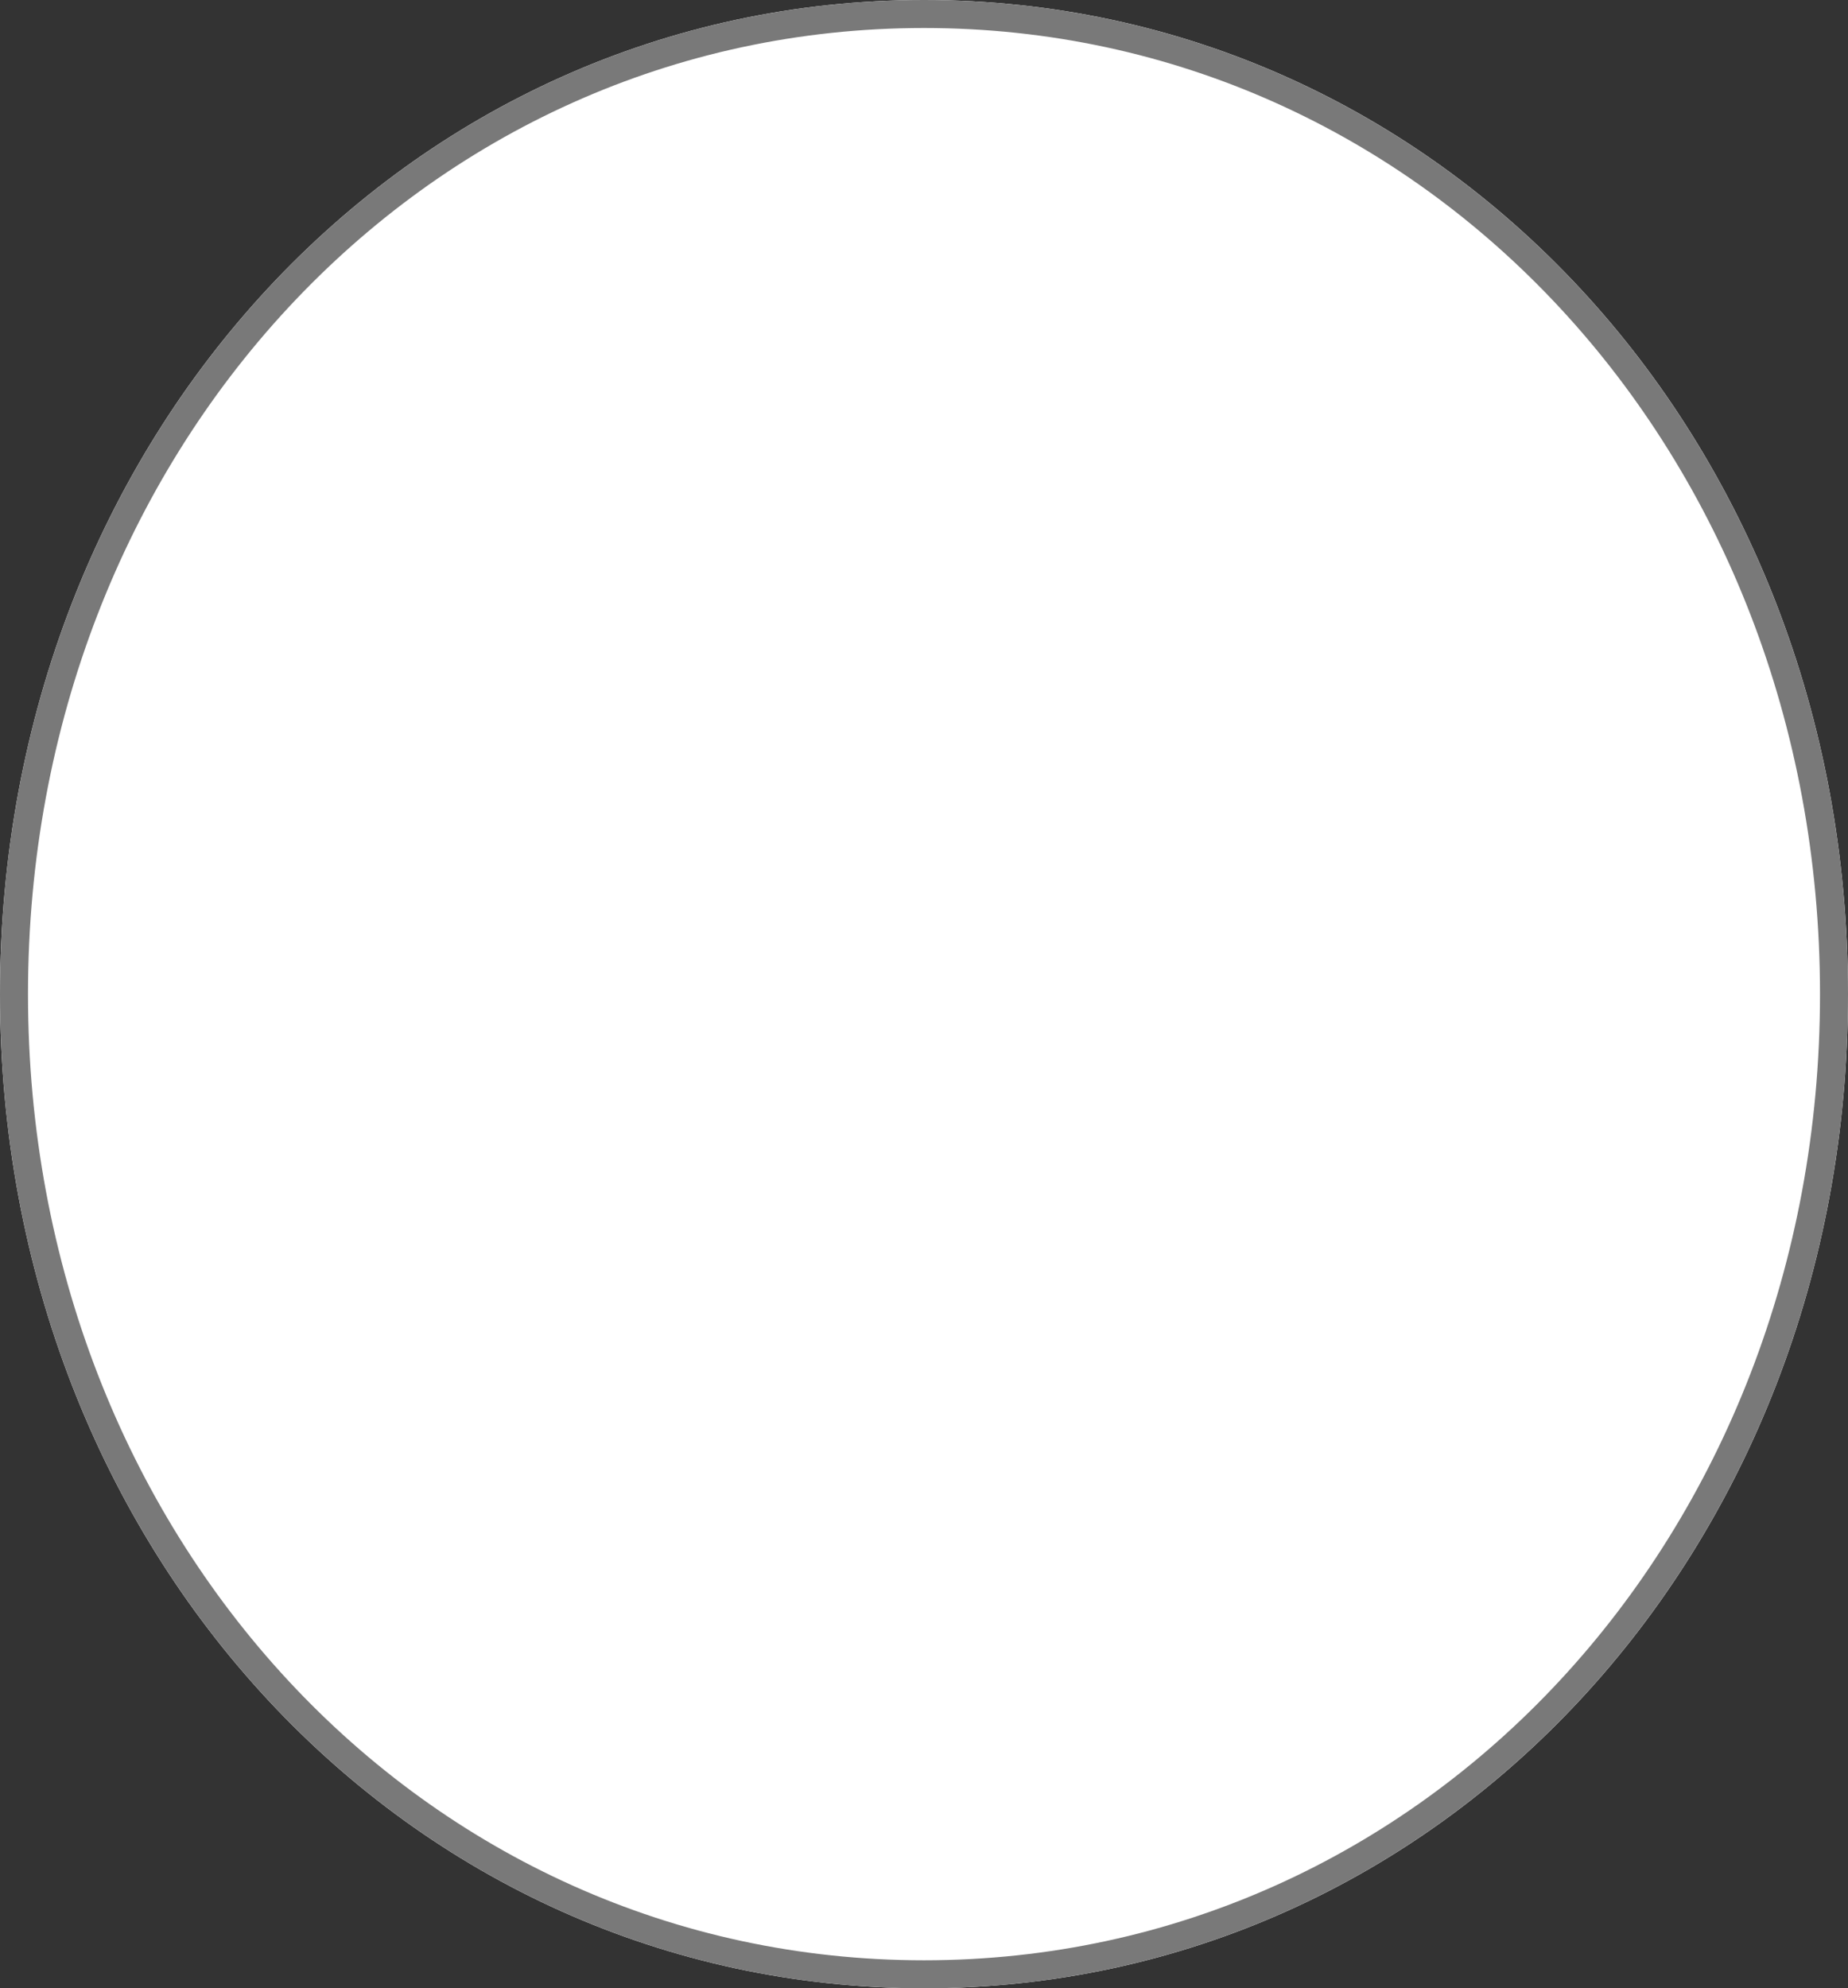 ﻿<?xml version="1.0" encoding="utf-8"?>
<svg version="1.1" xmlns:xlink="http://www.w3.org/1999/xlink" width="66px" height="71px" xmlns="http://www.w3.org/2000/svg">
  <rect width="100%" height="100%" fill="#333333" stroke="none"/>
  <g transform="matrix(1 0 0 1 -50 -48 )">
    <path d="M 83 48  C 101.48 48  116 63.62  116 83.5  C 116 103.38  101.48 119  83 119  C 64.52 119  50 103.38  50 83.5  C 50 63.62  64.52 48  83 48  Z " fill-rule="nonzero" fill="#ffffff" stroke="none" />
    <path d="M 83 48.5  C 101.2 48.5  115.5 63.9  115.5 83.5  C 115.5 103.1  101.2 118.5  83 118.5  C 64.8 118.5  50.5 103.1  50.5 83.5  C 50.5 63.9  64.8 48.5  83 48.5  Z " stroke-width="1" stroke="#797979" fill="none" />
  </g>
</svg>